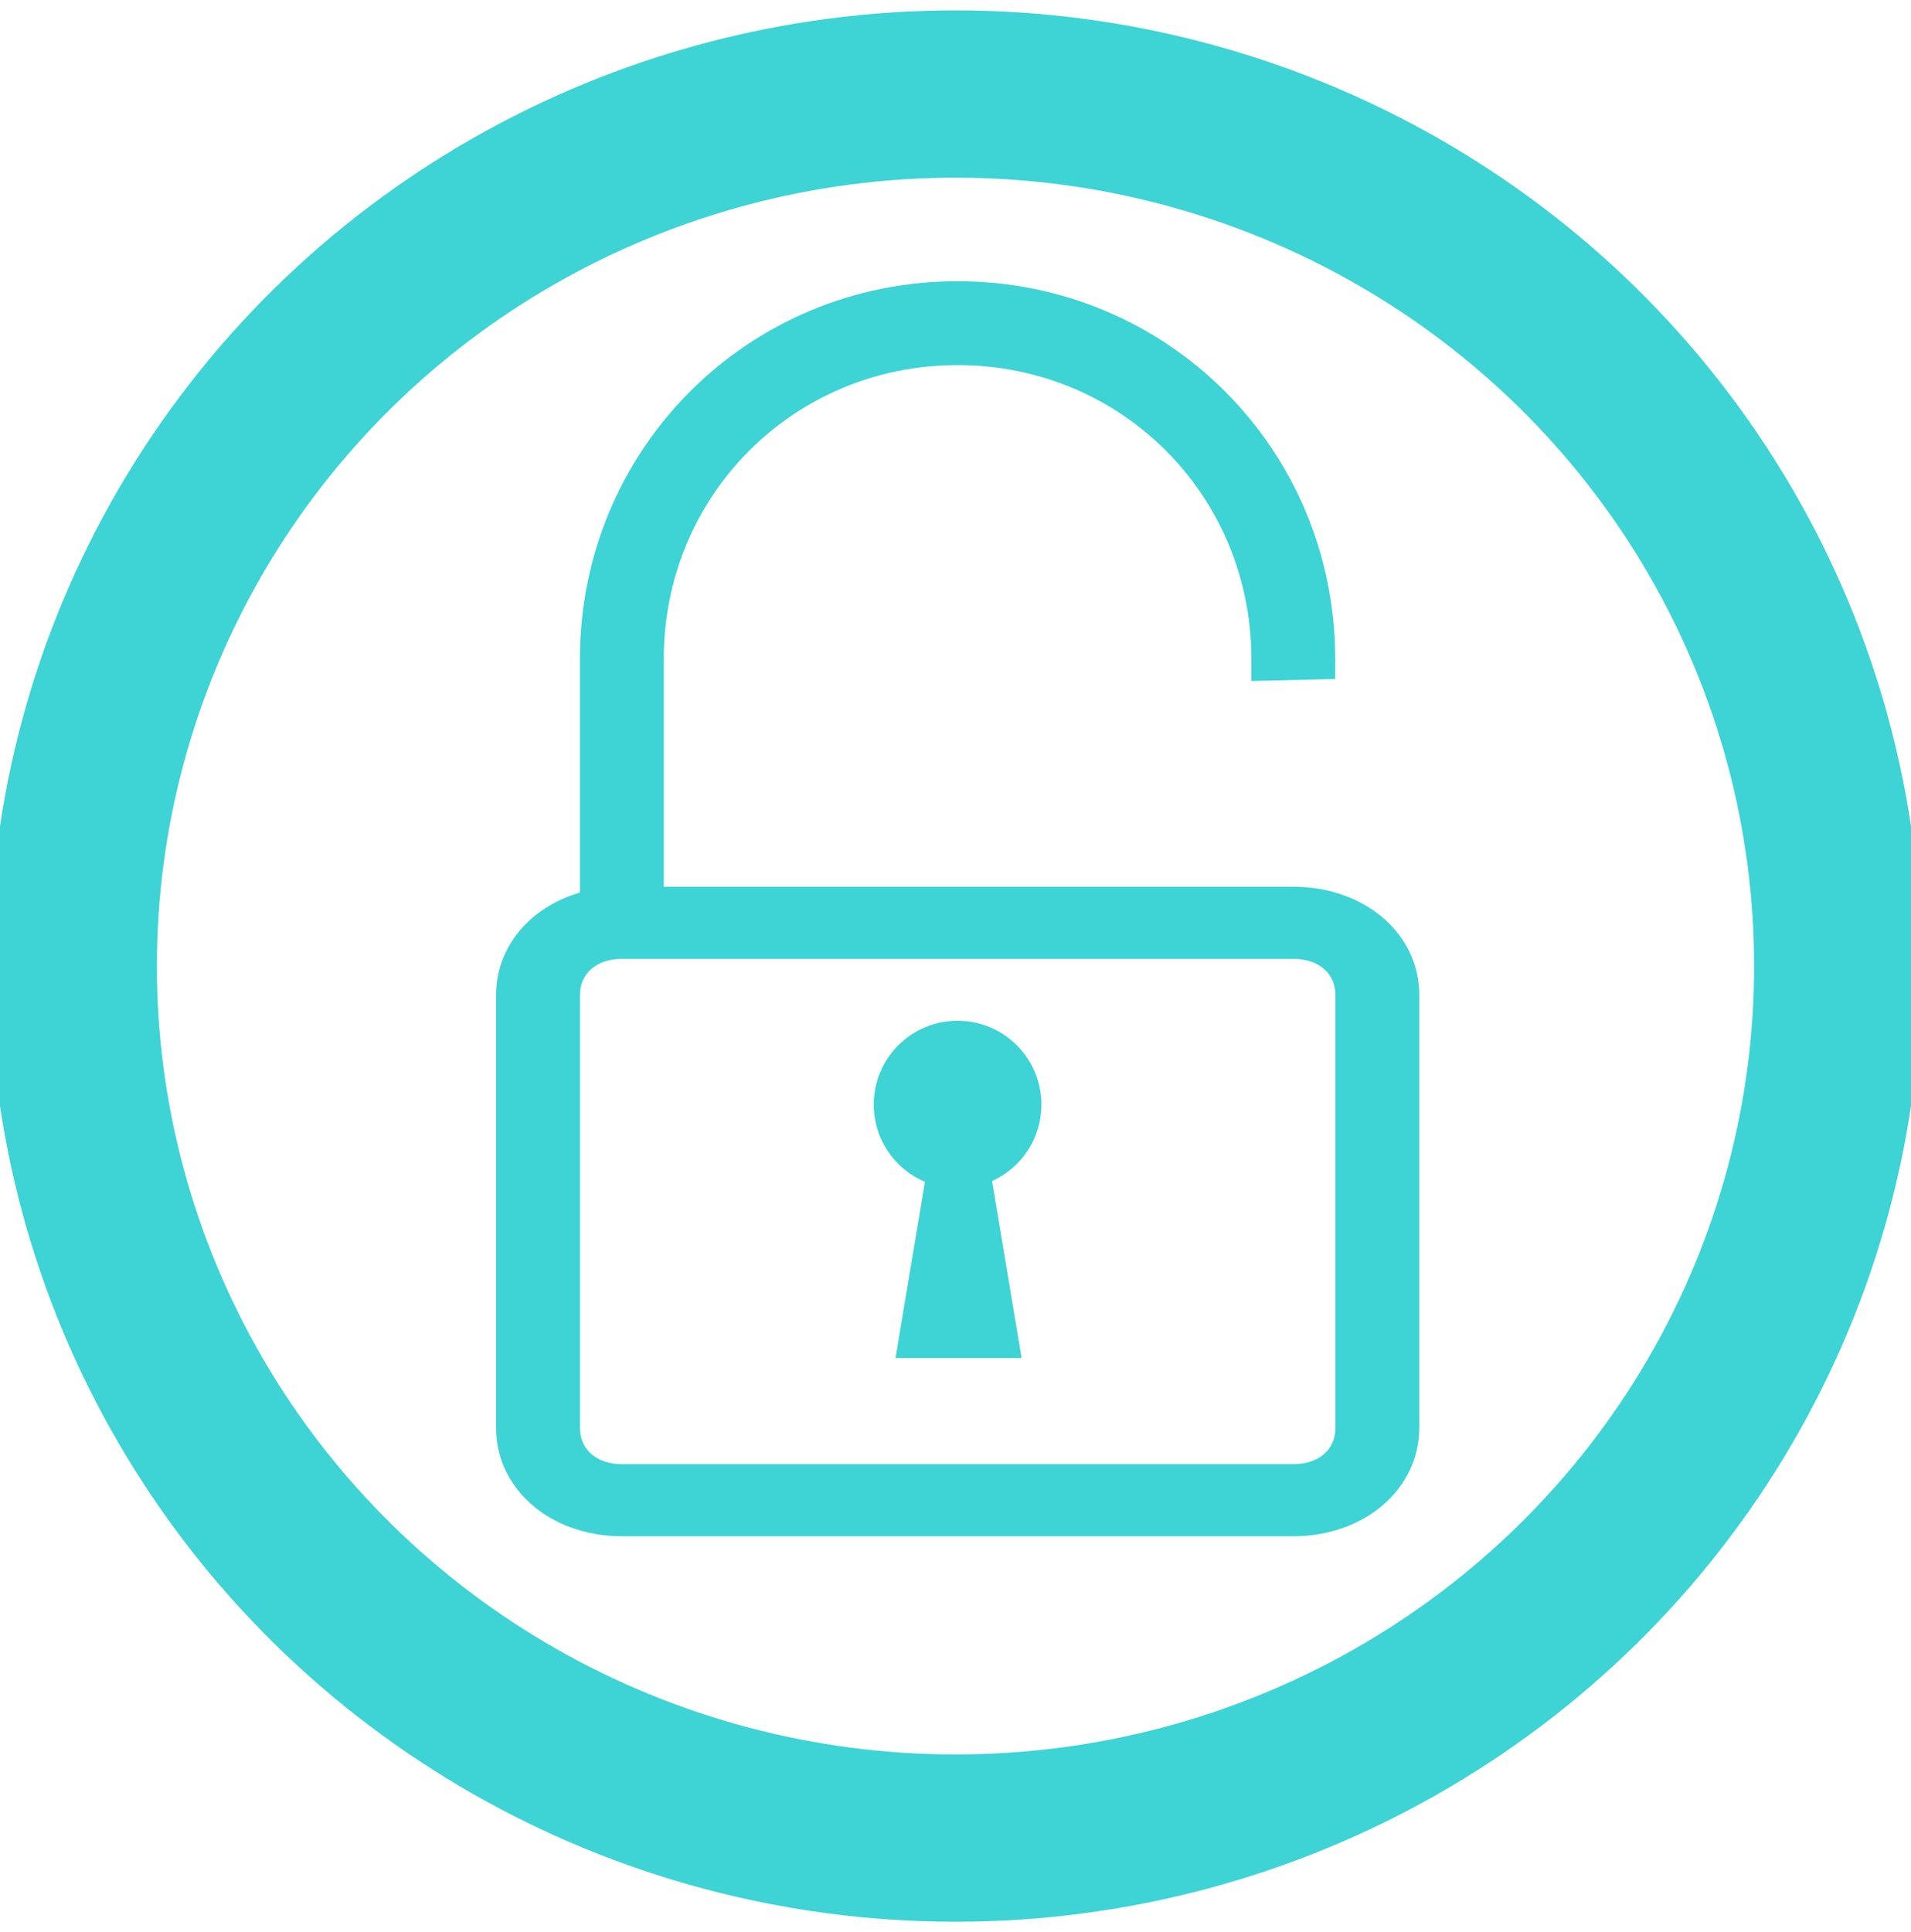 <?xml version="1.0" encoding="UTF-8" standalone="no"?>
<svg
   id="svg8"
   version="1.1"
   viewBox="0 0 205.66 207.894"
   height="207.894mm"
   width="205.66mm"
   sodipodi:docname="padlock_open.svg"
   inkscape:version="1.1.1 (3bf5ae0d25, 2021-09-20)"
   xmlns:inkscape="http://www.inkscape.org/namespaces/inkscape"
   xmlns:sodipodi="http://sodipodi.sourceforge.net/DTD/sodipodi-0.dtd"
   xmlns="http://www.w3.org/2000/svg"
   xmlns:svg="http://www.w3.org/2000/svg"
   xmlns:rdf="http://www.w3.org/1999/02/22-rdf-syntax-ns#"
   xmlns:cc="http://creativecommons.org/ns#"
   xmlns:dc="http://purl.org/dc/elements/1.1/">
  <sodipodi:namedview
     id="namedview13"
     pagecolor="#ffffff"
     bordercolor="#666666"
     borderopacity="1.0"
     inkscape:pageshadow="2"
     inkscape:pageopacity="0.0"
     inkscape:pagecheckerboard="0"
     inkscape:document-units="mm"
     showgrid="false"
     inkscape:zoom="0.80179047"
     inkscape:cx="388.50549"
     inkscape:cy="392.24711"
     inkscape:window-width="2560"
     inkscape:window-height="1411"
     inkscape:window-x="0"
     inkscape:window-y="0"
     inkscape:window-maximized="1"
     inkscape:current-layer="svg8" />
  <defs
     id="defs2">
    <marker
       style="overflow:visible"
       id="Arrow2Lstart"
       refX="0.0"
       refY="0.0"
       orient="auto">
      <path
         transform="scale(1.1) translate(1,0)"
         d="M 8.719,4.034 L -2.207,0.016 L 8.719,-4.002 C 6.973,-1.63 6.983,1.616 8.719,4.034 z "
         style="fill-rule:evenodd;stroke-width:0.625;stroke-linejoin:round;stroke:#3ED3D5;stroke-opacity:1;fill:#3ED3D5;fill-opacity:1"
         id="path6891" />
    </marker>
  </defs>
  <ellipse
     ry="94.947"
     rx="93.83"
     cy="-102.83"
     cx="103.947"
     id="path815"
     style="fill:none;fill-opacity:1;stroke:#3ED3D5;stroke-width:18;stroke-linecap:round;stroke-linejoin:miter;stroke-miterlimit:4;stroke-dasharray:none;stroke-opacity:1"
     transform="rotate(90)" />
  <path
     d="m 143.693,73.061 -9.022,0.215 v -2.374 c 0,-17.621 -13.996,-31.618 -31.618,-31.618 -17.621,0 -31.618,13.996 -31.618,31.618 v 25.812 l -9.022,1.505 V 70.902 c 0,-22.569 18.071,-40.64 40.64,-40.64 22.569,0 40.64,18.071 40.64,40.64 z"
     id="path2"
     style="stroke-width:0.265;fill:#3ed3d5;fill-opacity:1" />
  <path
     d="M 139.169,165.299 H 66.937 c -7.673,0 -13.547,-5.05 -13.547,-11.647 v -46.589 c 0,-6.597 5.874,-11.647 13.547,-11.647 h 72.258 c 7.673,0 13.547,5.05 13.547,11.647 v 46.589 c -0.026,6.597 -5.9,11.647 -13.573,11.647 z M 66.937,103.173 c -2.699,0 -4.524,1.547 -4.524,3.89 v 46.589 c 0,2.32 1.799,3.89 4.524,3.89 h 72.258 c 2.699,0 4.524,-1.547 4.524,-3.89 v -46.589 c 0,-2.32 -1.799,-3.89 -4.524,-3.89 z"
     id="path4"
     style="fill:#3ed3d5;fill-opacity:1;stroke-width:0.245" />
  <circle
     cx="103.053"
     cy="118.853"
     r="9.022"
     id="circle6"
     style="stroke-width:0.265;fill:#3ed3d5;fill-opacity:1" />
  <polygon
     points="247.5,307.2 230.4,409.6 281.6,409.6 264.5,307.2 "
     id="polygon8"
     transform="matrix(0.265,0,0,0.265,35.32,37.573)"
     style="fill:#3ed3d5;fill-opacity:1" />
</svg>
